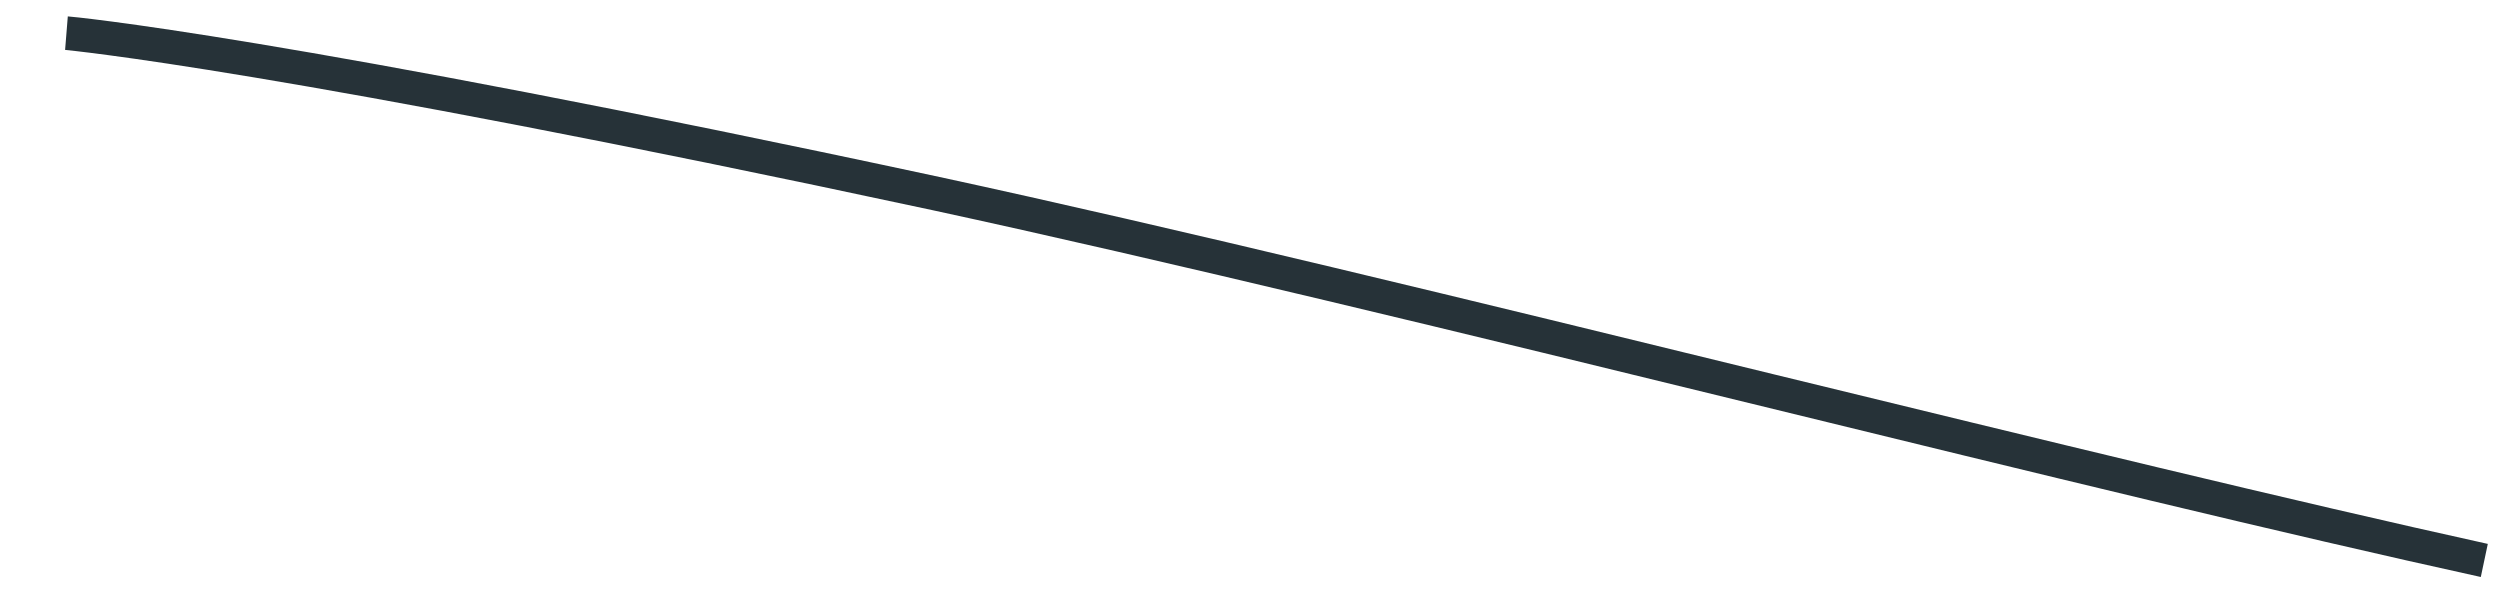 <?xml version="1.0" encoding="UTF-8" standalone="no"?><svg width='25' height='6' viewBox='0 0 25 6' fill='none' xmlns='http://www.w3.org/2000/svg'>
<path d='M24.808 5.77C22.87 5.345 20.336 4.726 17.652 4.07C14.7 3.347 11.628 2.6 9.326 2.102C2.783 0.696 0.671 0.502 0.651 0.499L0.678 0.164C0.698 0.164 2.823 0.358 9.396 1.77C11.719 2.272 14.777 3.019 17.733 3.742C20.41 4.394 22.944 5.013 24.878 5.439L24.808 5.77Z' fill='#263238'/>
</svg>
